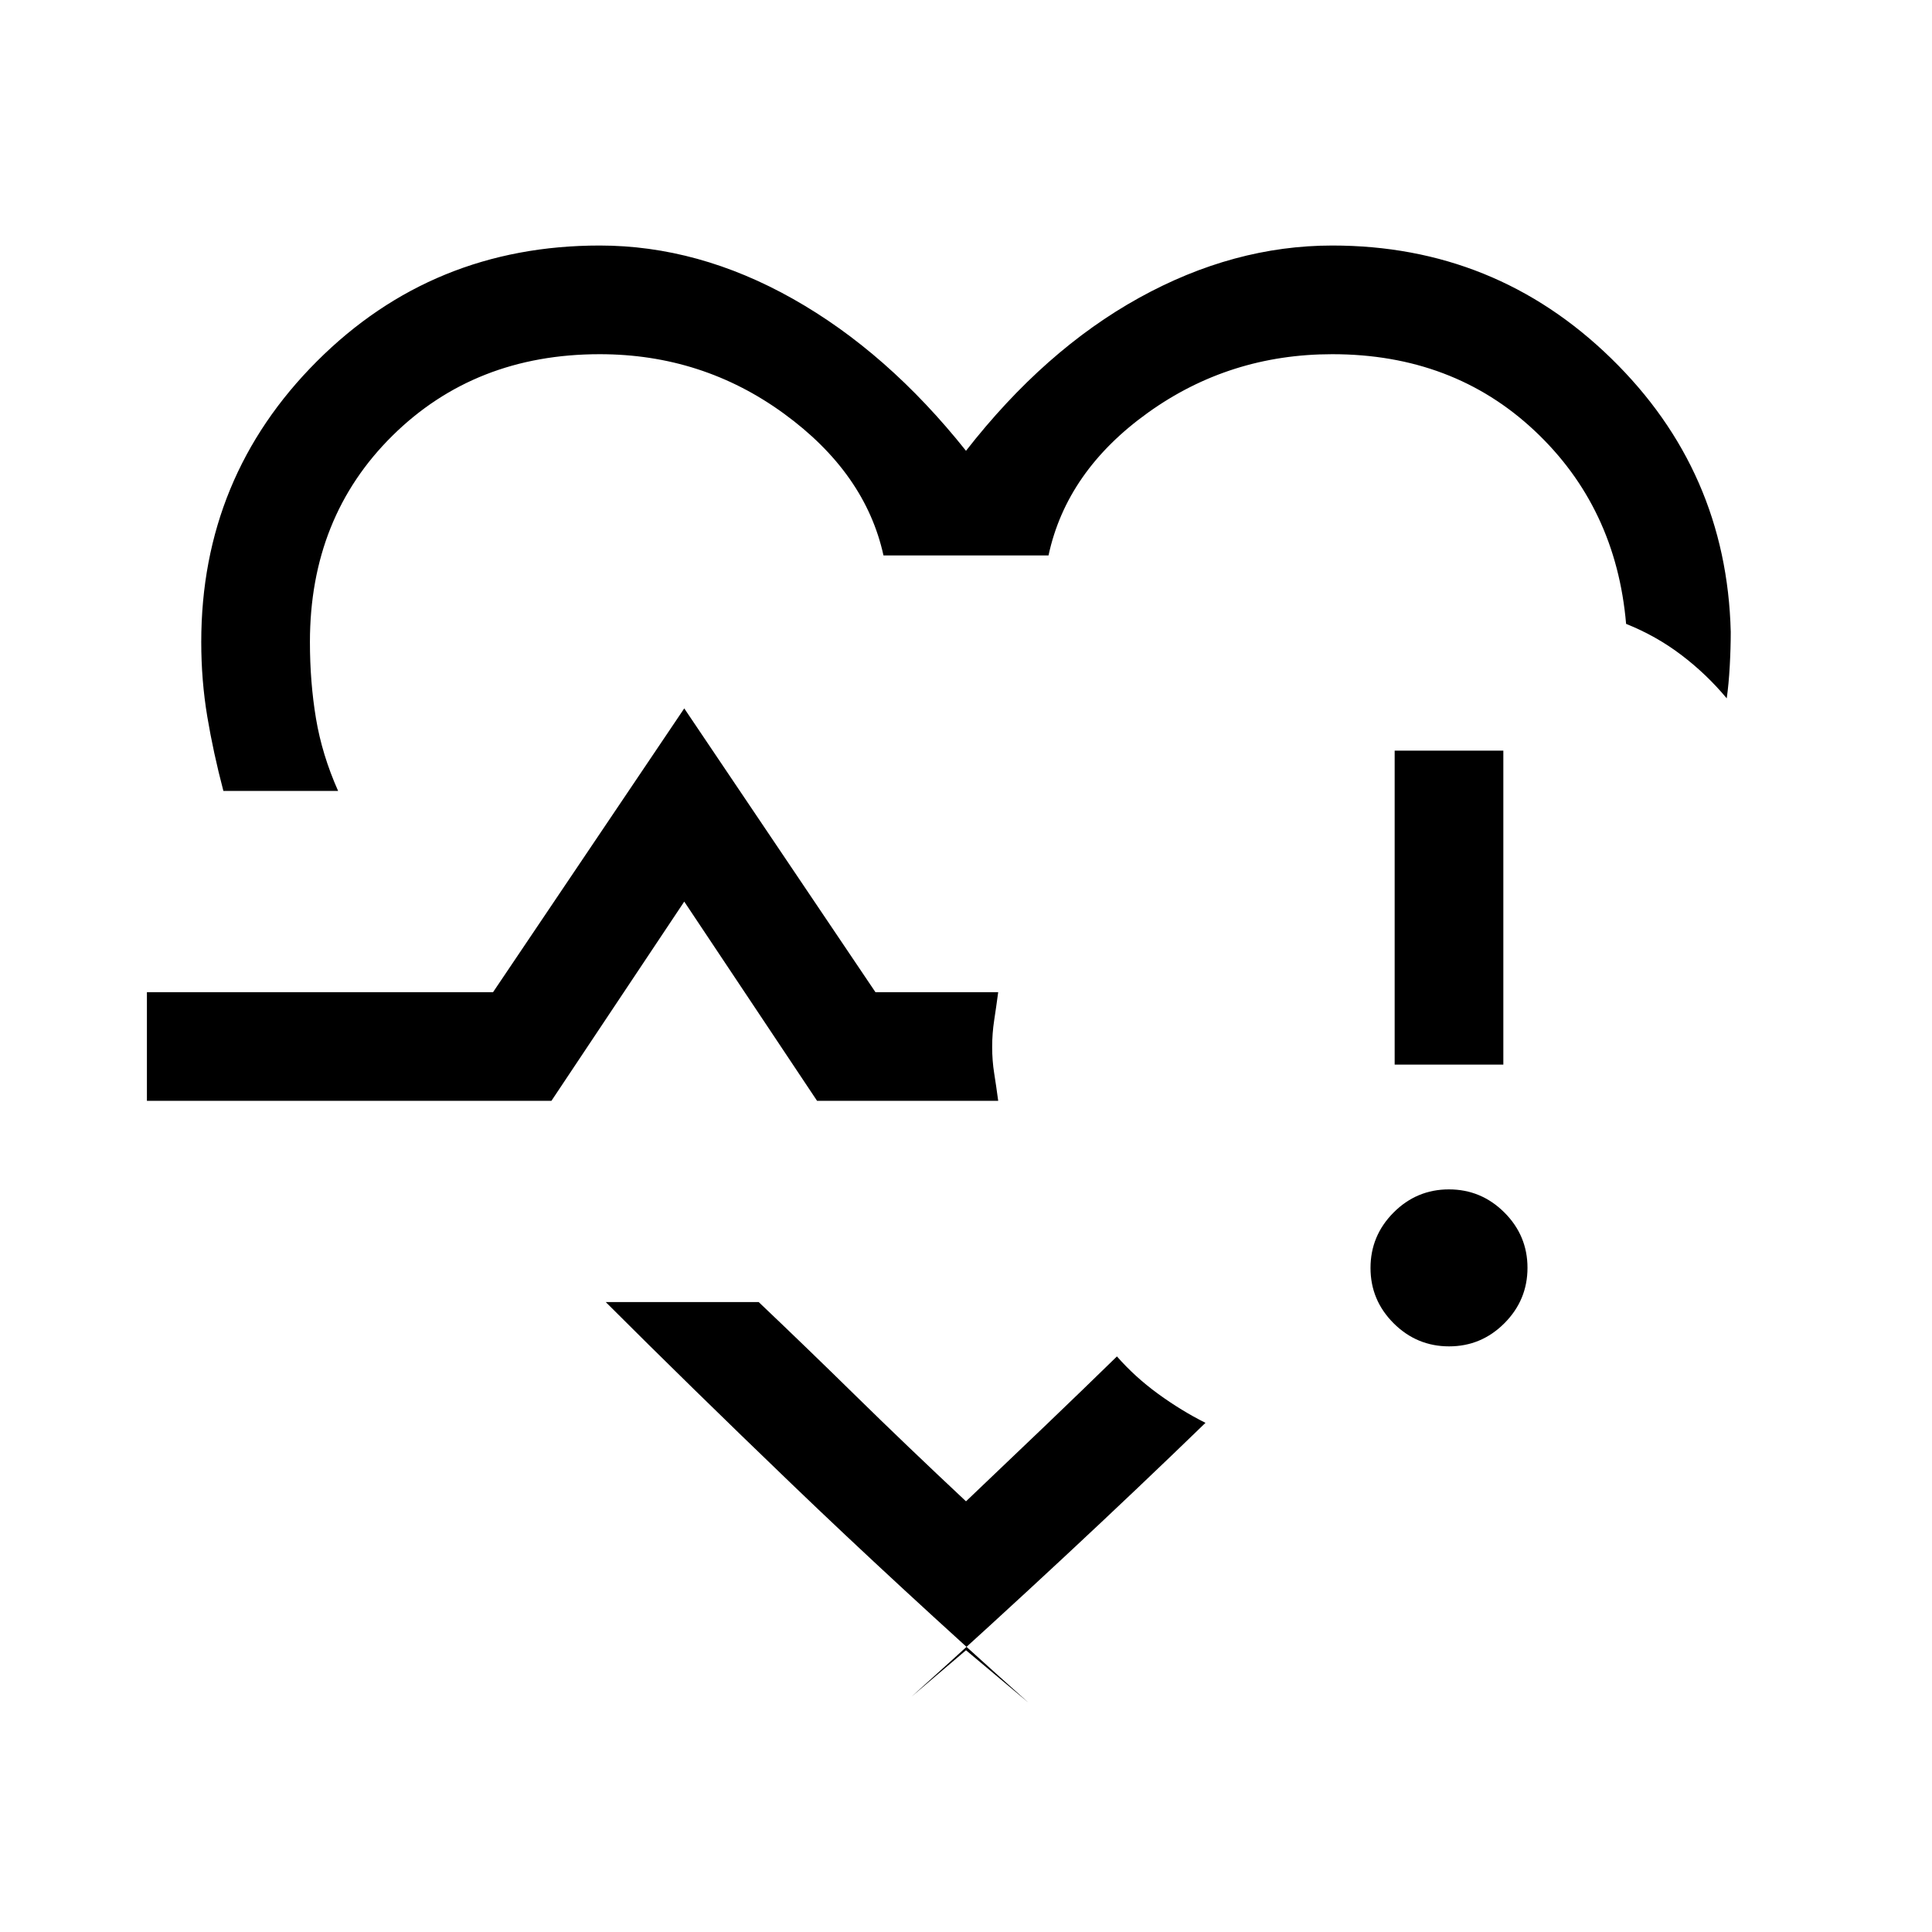 <svg xmlns="http://www.w3.org/2000/svg" height="24" viewBox="0 -960 960 960" width="24"><path d="M459-499Zm-348-68q-5-18.97-8-36.91-3-17.95-3-37.09 0-82 57.5-139.5T298-838q49 0 96 26.5t86 75.5q39-50 86-76t96-26q81 0 138.5 56T860-646q0 8-.5 17t-1.5 16q-10-12-22.5-21.5T808-650q-5-58-45.5-96T662-784q-51 0-91.5 29T521-684h-82q-9-41-49.5-70.5T298-784q-62 0-103 40.5T154-641q0 19.91 3 37.96Q160-585 168-567h-57Zm369 427 31 26q-66-59-117.5-108.5T301-313h76q23.42 22.24 48.25 46.61Q450.08-242.03 480-214q21.17-20.15 39.75-37.93Q538.33-269.72 555-286q8.98 10.25 20.49 18.62Q587-259 599-253q-33 32-69.5 66T453-117l27-23ZM73-413v-54h172l95-141 95 141h61q-1 7.45-2 13.97-1 6.52-1 13.27 0 6.76 1 13.04 1 6.27 2 13.72h-90l-66-99-66 99H73Zm647.04 122q-16.04 0-27.54-11.46-11.5-11.47-11.5-27.5 0-16.04 11.46-27.54 11.47-11.5 27.5-11.5 16.04 0 27.54 11.46 11.5 11.47 11.5 27.5 0 16.04-11.46 27.54-11.47 11.5-27.5 11.5ZM693-431v-156h54v156h-54Z"/></svg>
